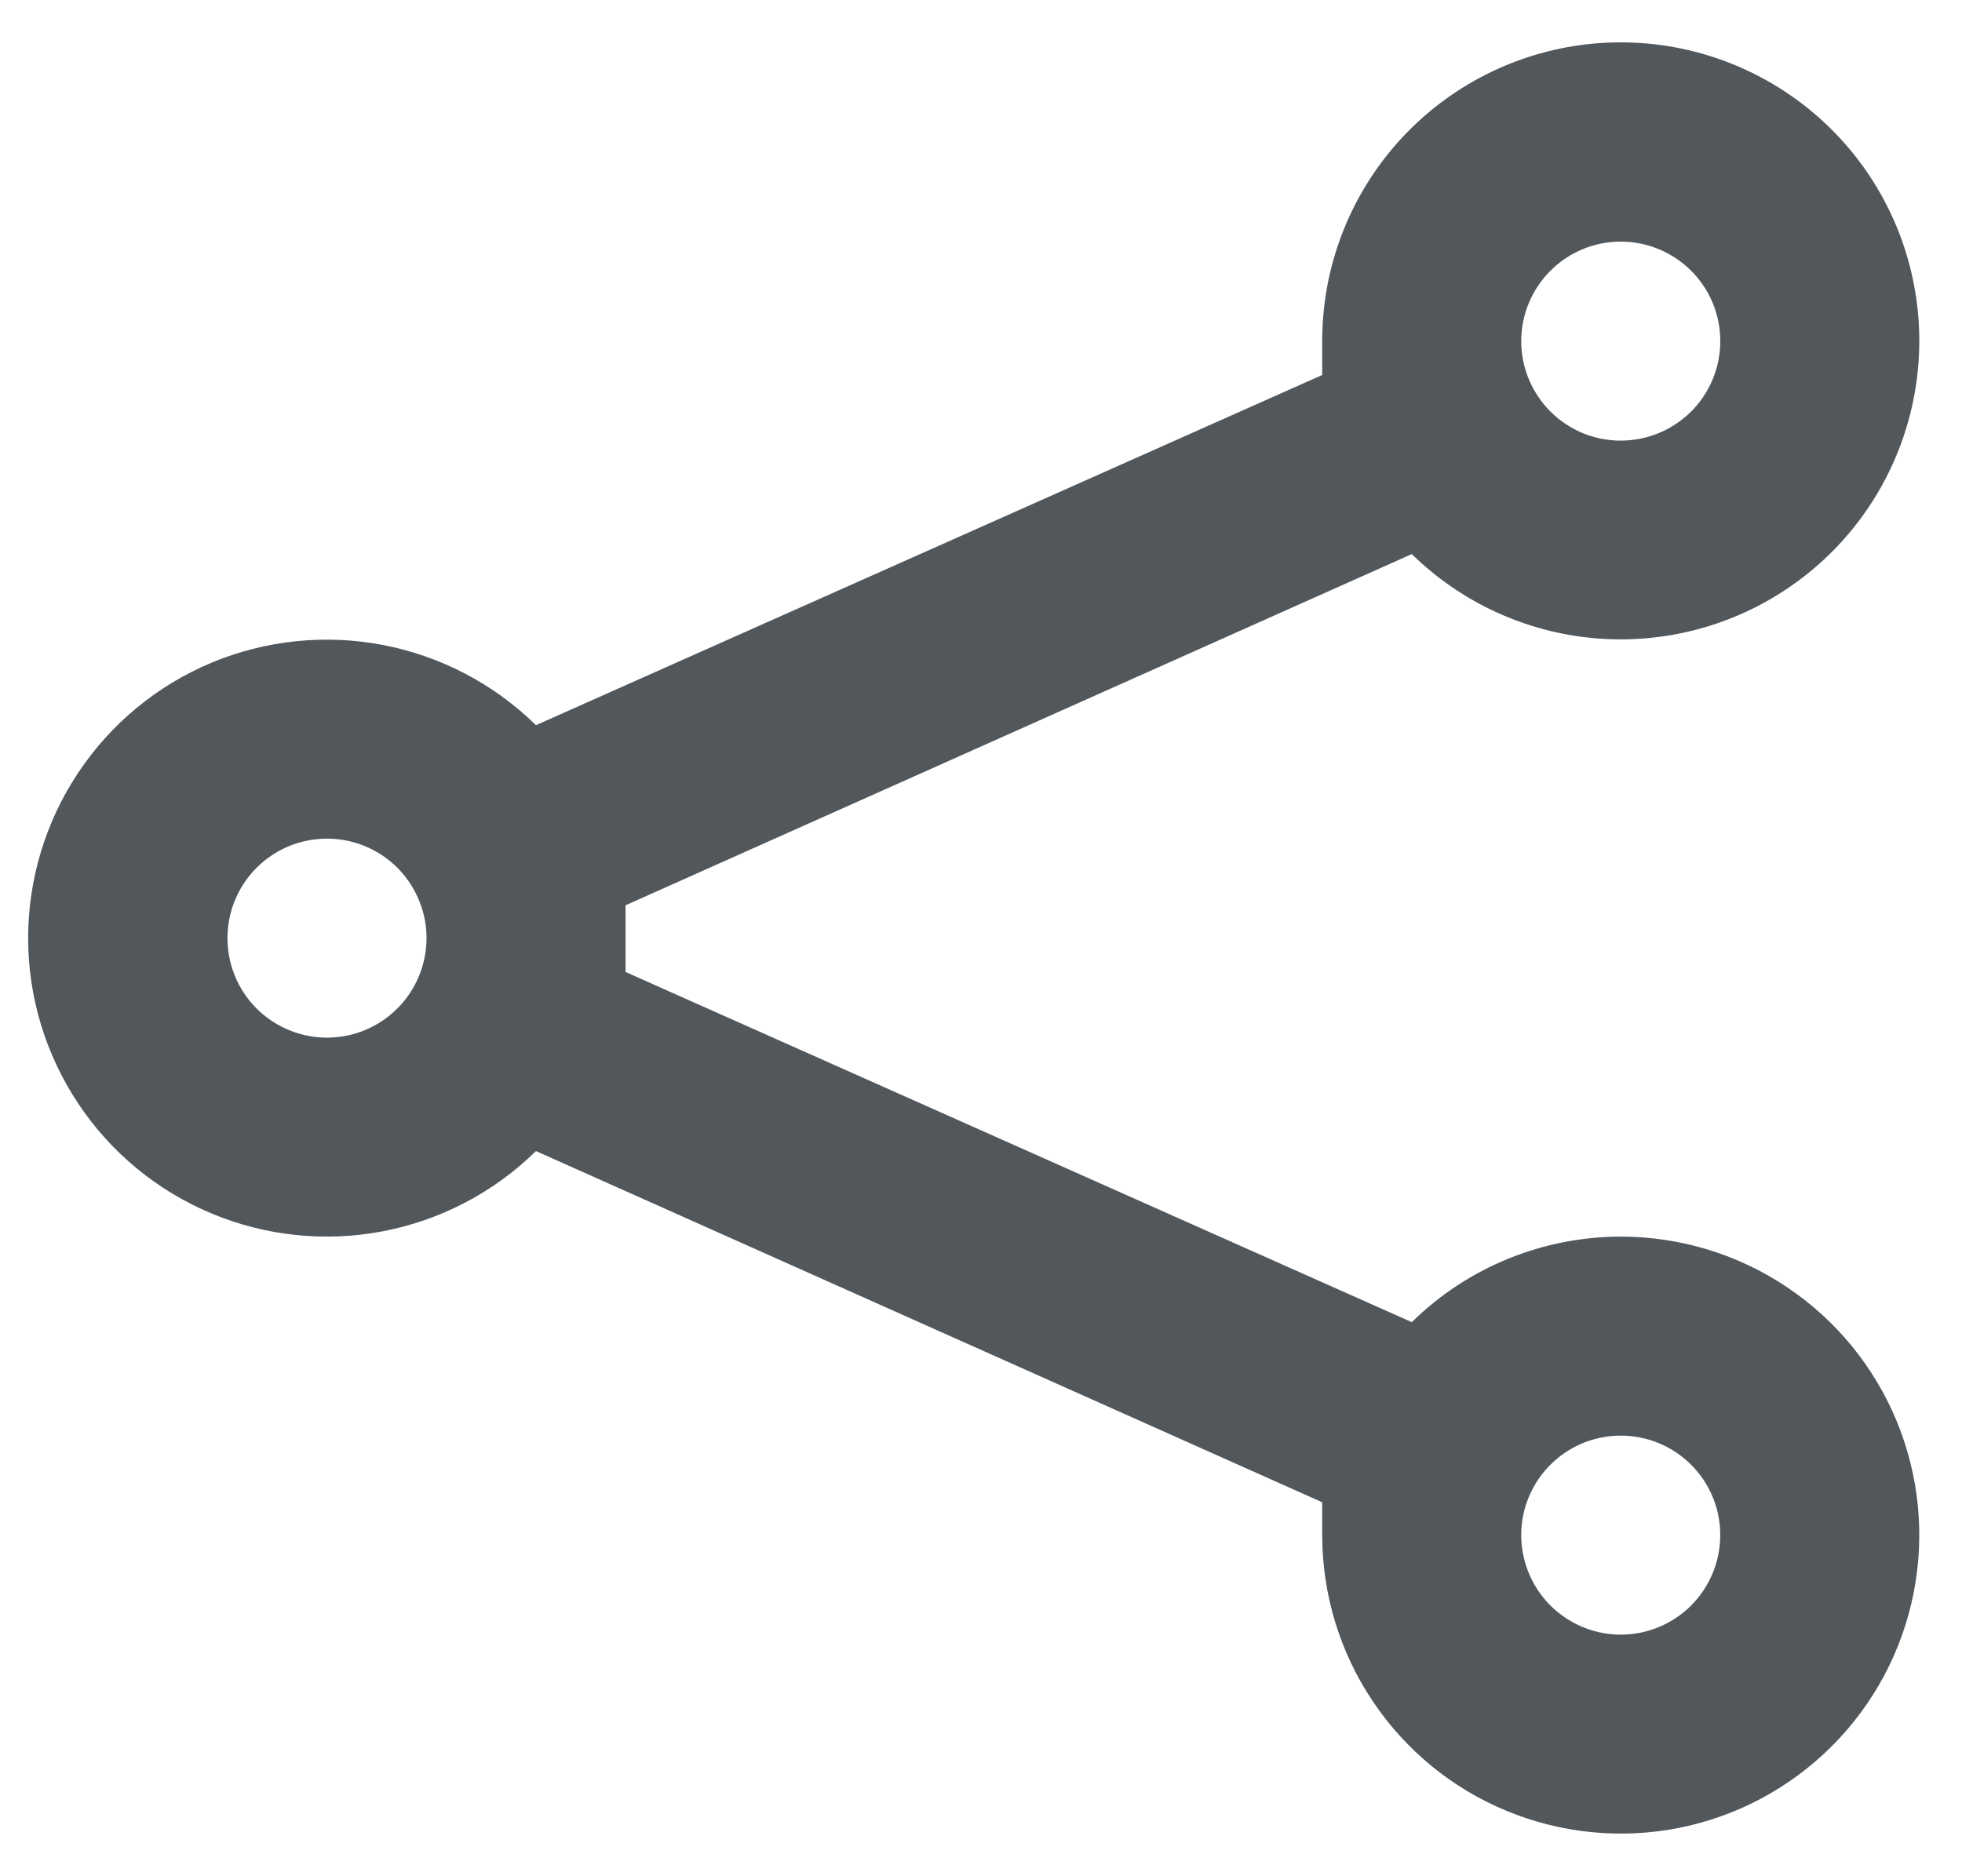 <svg width="23" height="22" viewBox="0 0 23 22" fill="none" xmlns="http://www.w3.org/2000/svg">
<path d="M19 14.5C18.083 14.501 17.203 14.861 16.55 15.503L7.333 11.397V11V10.615L16.55 6.497C17.127 7.062 17.882 7.411 18.687 7.483C19.493 7.555 20.298 7.346 20.966 6.892C21.635 6.438 22.126 5.766 22.355 4.991C22.585 4.216 22.539 3.385 22.226 2.64C21.913 1.895 21.351 1.281 20.636 0.903C19.922 0.525 19.099 0.406 18.306 0.566C17.514 0.727 16.801 1.156 16.29 1.782C15.778 2.408 15.499 3.192 15.5 4V4.397L6.283 8.503C5.791 8.02 5.167 7.693 4.49 7.563C3.813 7.433 3.112 7.506 2.476 7.772C1.84 8.039 1.297 8.488 0.916 9.062C0.534 9.636 0.33 10.31 0.33 11C0.33 11.69 0.534 12.364 0.916 12.938C1.297 13.512 1.84 13.961 2.476 14.227C3.112 14.494 3.813 14.567 4.49 14.437C5.167 14.307 5.791 13.98 6.283 13.497L15.5 17.615V18C15.5 18.692 15.705 19.369 16.09 19.944C16.474 20.52 17.021 20.969 17.66 21.233C18.3 21.498 19.003 21.568 19.682 21.433C20.361 21.298 20.985 20.964 21.474 20.475C21.964 19.985 22.297 19.362 22.432 18.683C22.567 18.004 22.498 17.3 22.233 16.66C21.968 16.021 21.52 15.474 20.944 15.09C20.369 14.705 19.692 14.5 19 14.5ZM19 2.833C19.23 2.833 19.456 2.902 19.648 3.03C19.84 3.158 19.989 3.34 20.078 3.553C20.166 3.767 20.189 4.001 20.144 4.228C20.099 4.454 19.988 4.662 19.825 4.825C19.661 4.988 19.454 5.099 19.227 5.144C19.001 5.189 18.766 5.166 18.553 5.078C18.34 4.989 18.158 4.84 18.03 4.648C17.901 4.456 17.833 4.231 17.833 4C17.833 3.69 17.956 3.394 18.175 3.175C18.393 2.956 18.69 2.833 19 2.833ZM3.833 12.167C3.602 12.167 3.377 12.098 3.185 11.97C2.993 11.842 2.843 11.66 2.755 11.446C2.667 11.233 2.644 10.999 2.689 10.772C2.734 10.546 2.845 10.338 3.008 10.175C3.171 10.012 3.379 9.901 3.605 9.856C3.832 9.811 4.066 9.834 4.279 9.922C4.493 10.01 4.675 10.16 4.803 10.352C4.931 10.544 5 10.769 5 11C5 11.309 4.877 11.606 4.658 11.825C4.439 12.044 4.142 12.167 3.833 12.167ZM19 19.167C18.769 19.167 18.543 19.098 18.352 18.97C18.16 18.842 18.01 18.66 17.922 18.446C17.834 18.233 17.81 17.999 17.855 17.772C17.9 17.546 18.012 17.338 18.175 17.175C18.338 17.012 18.546 16.901 18.772 16.856C18.998 16.811 19.233 16.834 19.446 16.922C19.659 17.01 19.841 17.16 19.97 17.352C20.098 17.544 20.166 17.769 20.166 18C20.166 18.309 20.043 18.606 19.825 18.825C19.606 19.044 19.309 19.167 19 19.167Z" fill="#52575C"/>
</svg>
